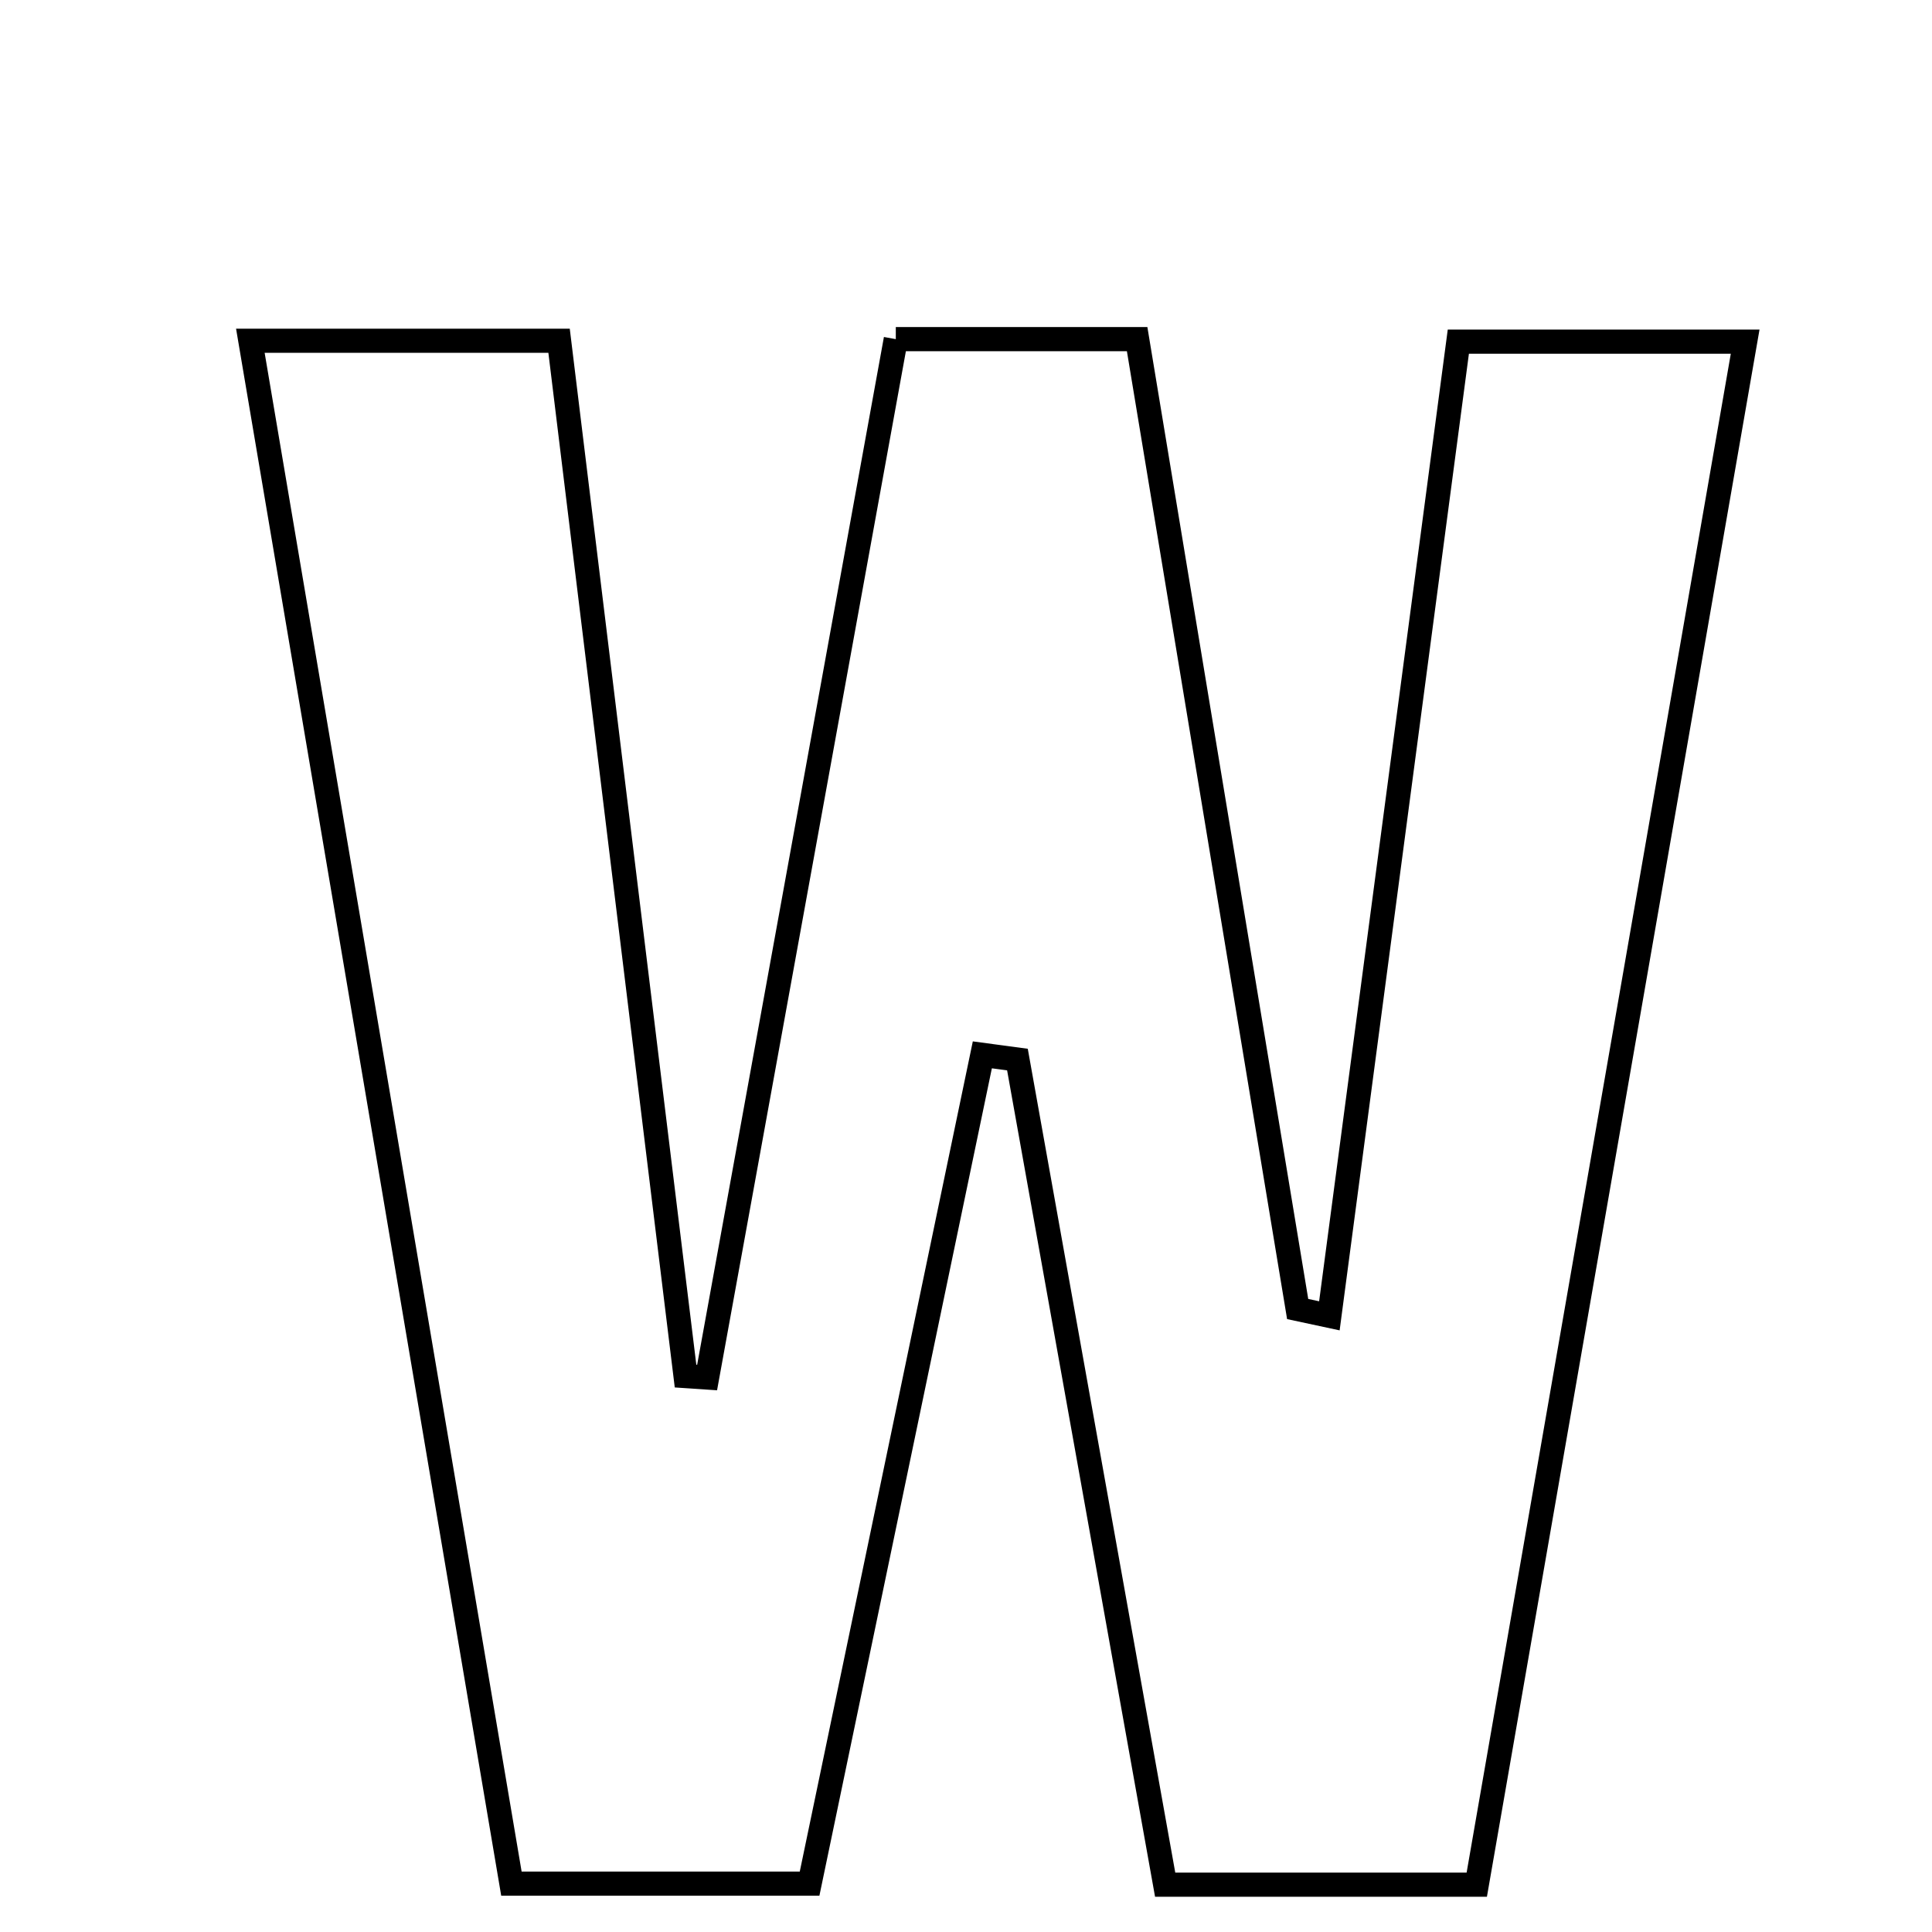 <svg xmlns="http://www.w3.org/2000/svg" viewBox="0.0 0.0 24.0 24.0" height="200px" width="200px"><path fill="none" stroke="black" stroke-width=".3" stroke-opacity="1.0"  filling="0" d="M11.128 4.213 C12.184 4.213 13.015 4.213 14.126 4.213 C14.795 8.258 15.457 12.26 16.12 16.261 C16.251 16.289 16.382 16.318 16.514 16.346 C17.044 12.342 17.574 8.338 18.116 4.244 C19.306 4.244 20.311 4.244 21.679 4.244 C20.55 10.737 19.453 17.041 18.345 23.412 C16.98 23.412 15.859 23.412 14.474 23.412 C13.86 19.98 13.25 16.571 12.639 13.162 C12.494 13.142 12.349 13.124 12.203 13.104 C11.491 16.523 10.778 19.941 10.057 23.399 C8.773 23.399 7.666 23.399 6.353 23.399 C5.283 17.067 4.225 10.821 3.11 4.233 C4.546 4.233 5.566 4.233 6.945 4.233 C7.467 8.515 7.992 12.804 8.516 17.094 C8.605 17.1 8.695 17.106 8.784 17.112 C9.563 12.828 10.341 8.543 11.128 4.213"></path></svg>